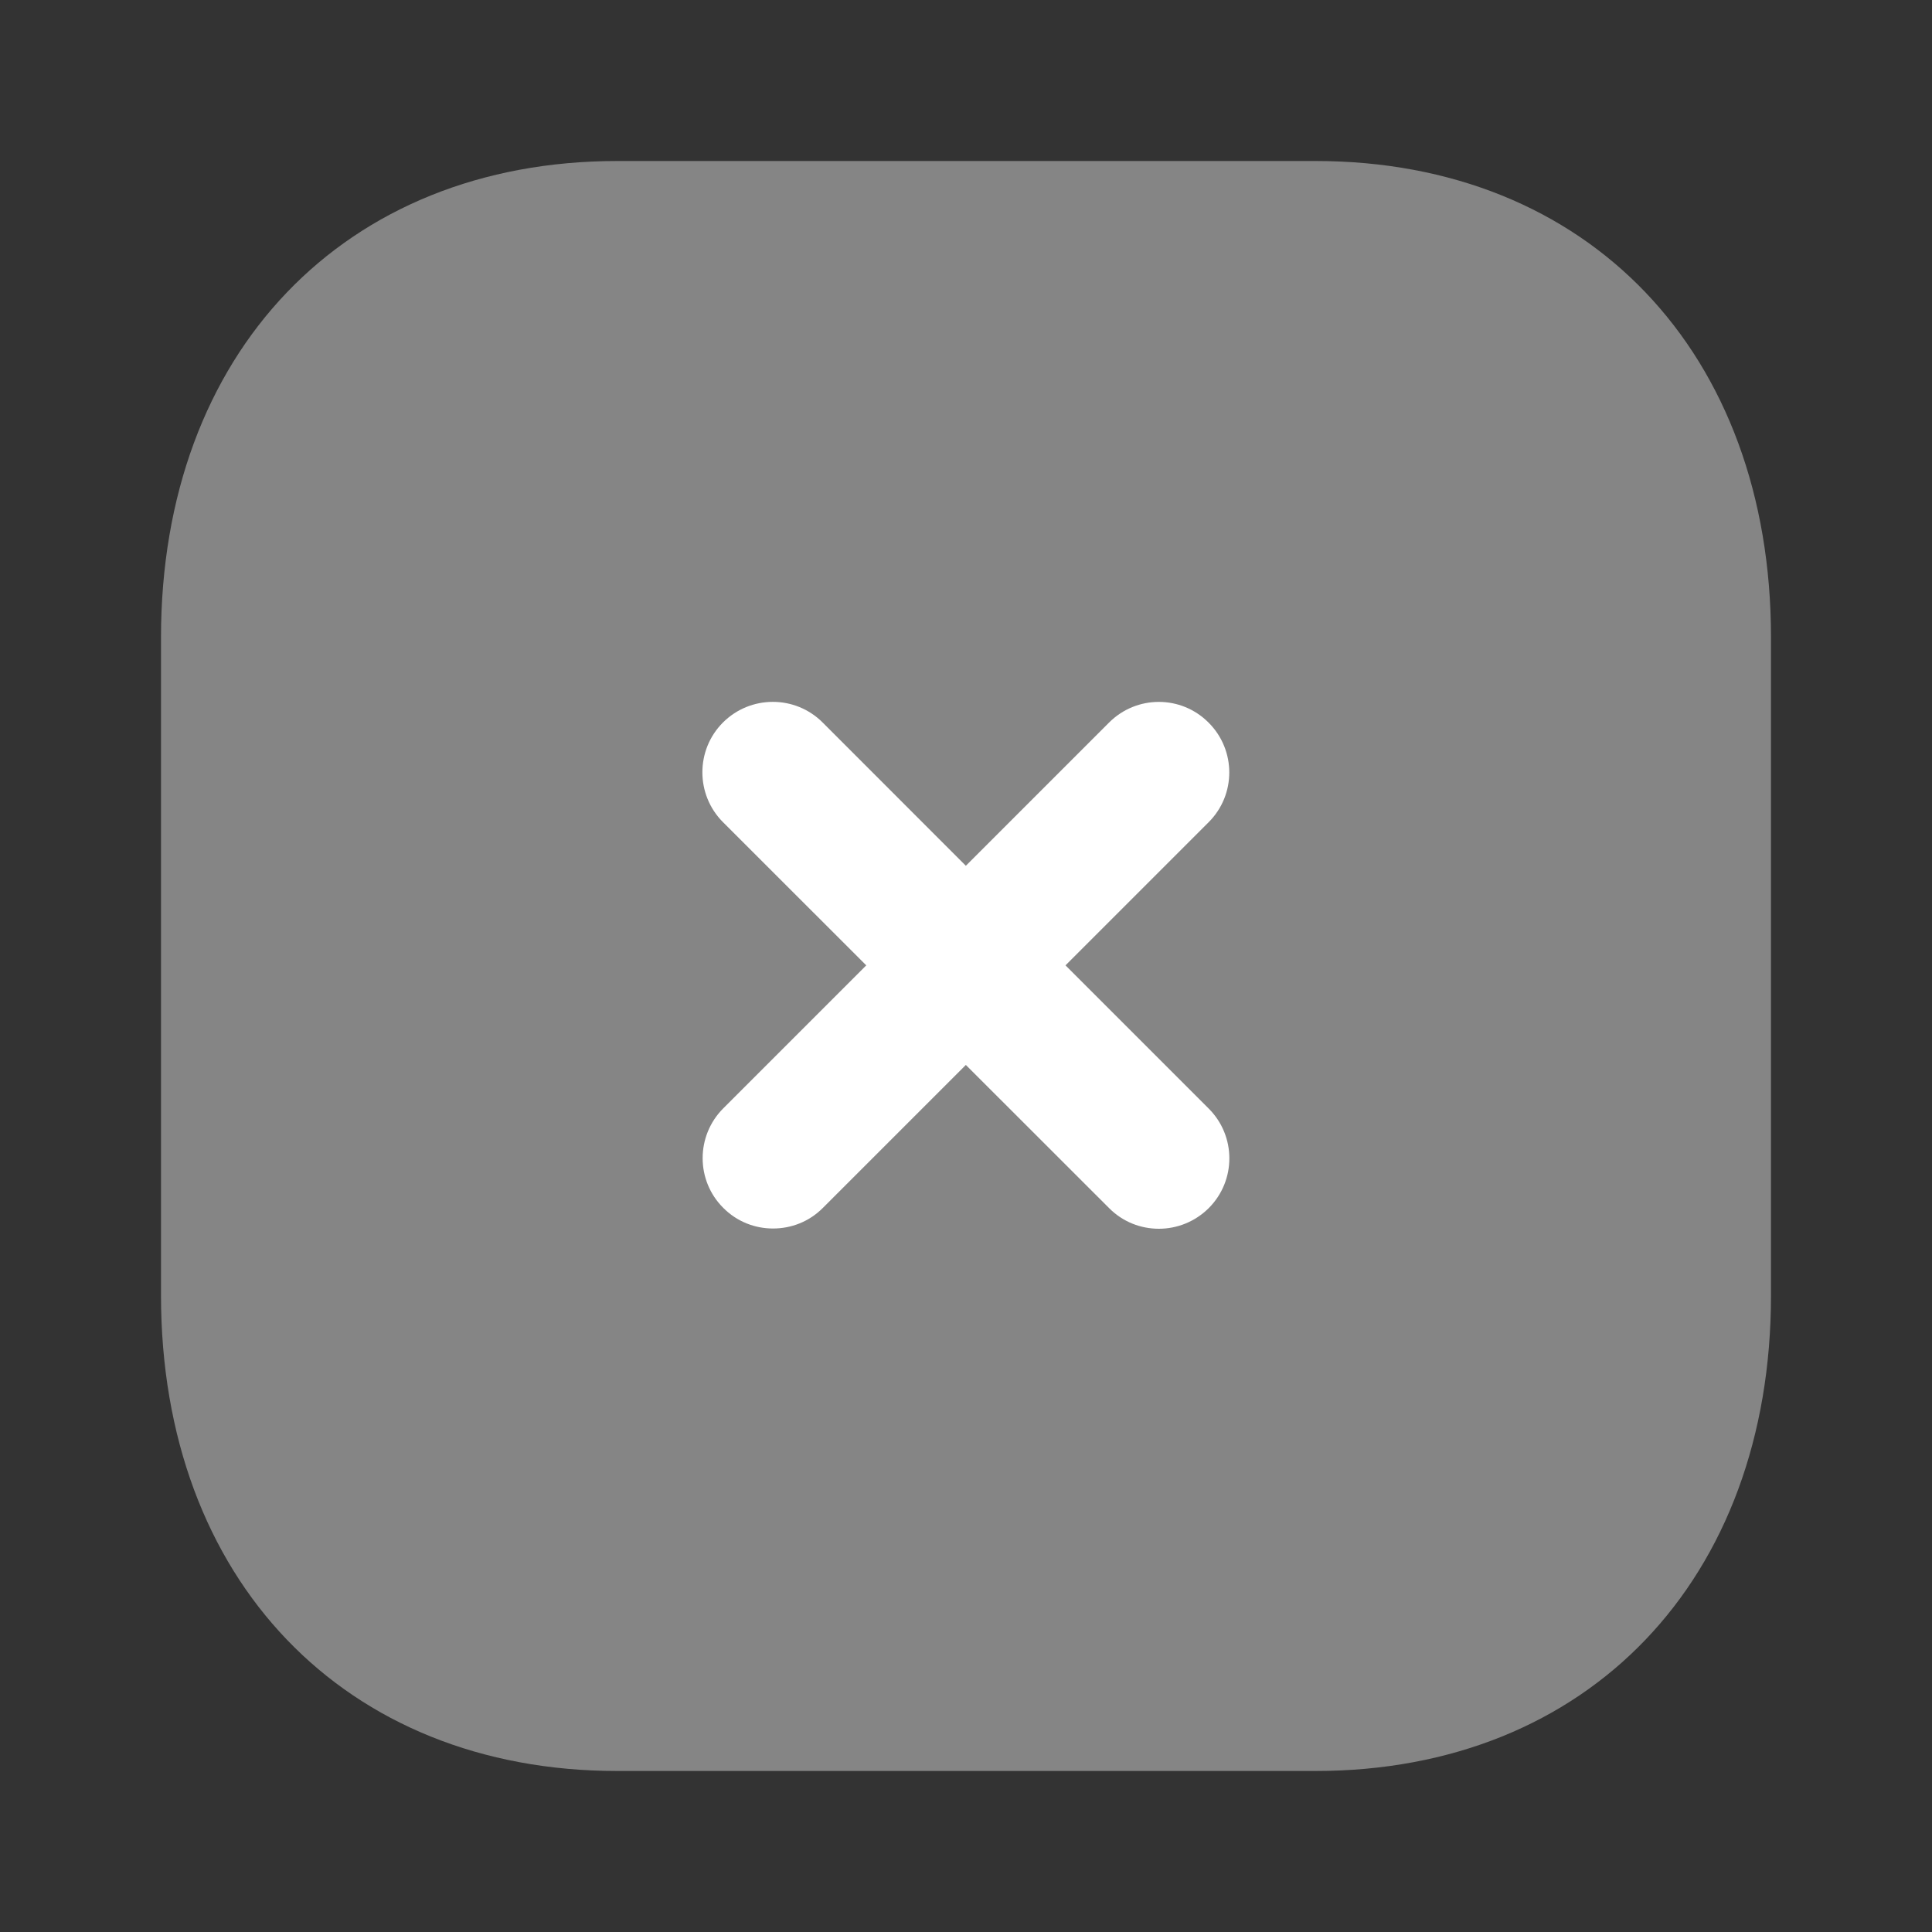 <svg width="24" height="24" viewBox="0 0 24 24" fill="none" xmlns="http://www.w3.org/2000/svg">
<rect x="0" y="0" width="24" height="24" fill="#333333" stroke="none"/>
<g id="Iconly/Bulk/Close Square">
<g id="Group">
<path id="Fill 1" opacity="0.4" d="M16.34 2H7.67C4.28 2 2 4.38 2 7.92V16.09C2 19.62 4.28 22 7.67 22H16.34C19.73 22 22 19.62 22 16.09V7.92C22 4.38 19.73 2 16.34 2Z" fill="white"/>
<path id="Fill 4" d="M15.015 13.771L13.236 11.992L15.014 10.214C15.356 9.873 15.356 9.319 15.014 8.977C14.672 8.633 14.119 8.634 13.777 8.976L11.998 10.755L10.219 8.975C9.877 8.633 9.323 8.634 8.981 8.975C8.64 9.316 8.64 9.871 8.981 10.213L10.761 11.992L8.985 13.768C8.643 14.11 8.643 14.665 8.985 15.005C9.156 15.177 9.379 15.261 9.603 15.261C9.828 15.261 10.051 15.177 10.222 15.005L11.998 13.229L13.778 15.008C13.949 15.18 14.172 15.264 14.396 15.264C14.62 15.264 14.844 15.178 15.015 15.008C15.357 14.666 15.357 14.113 15.015 13.771Z" fill="white"/>
</g>
</g>
</svg>
